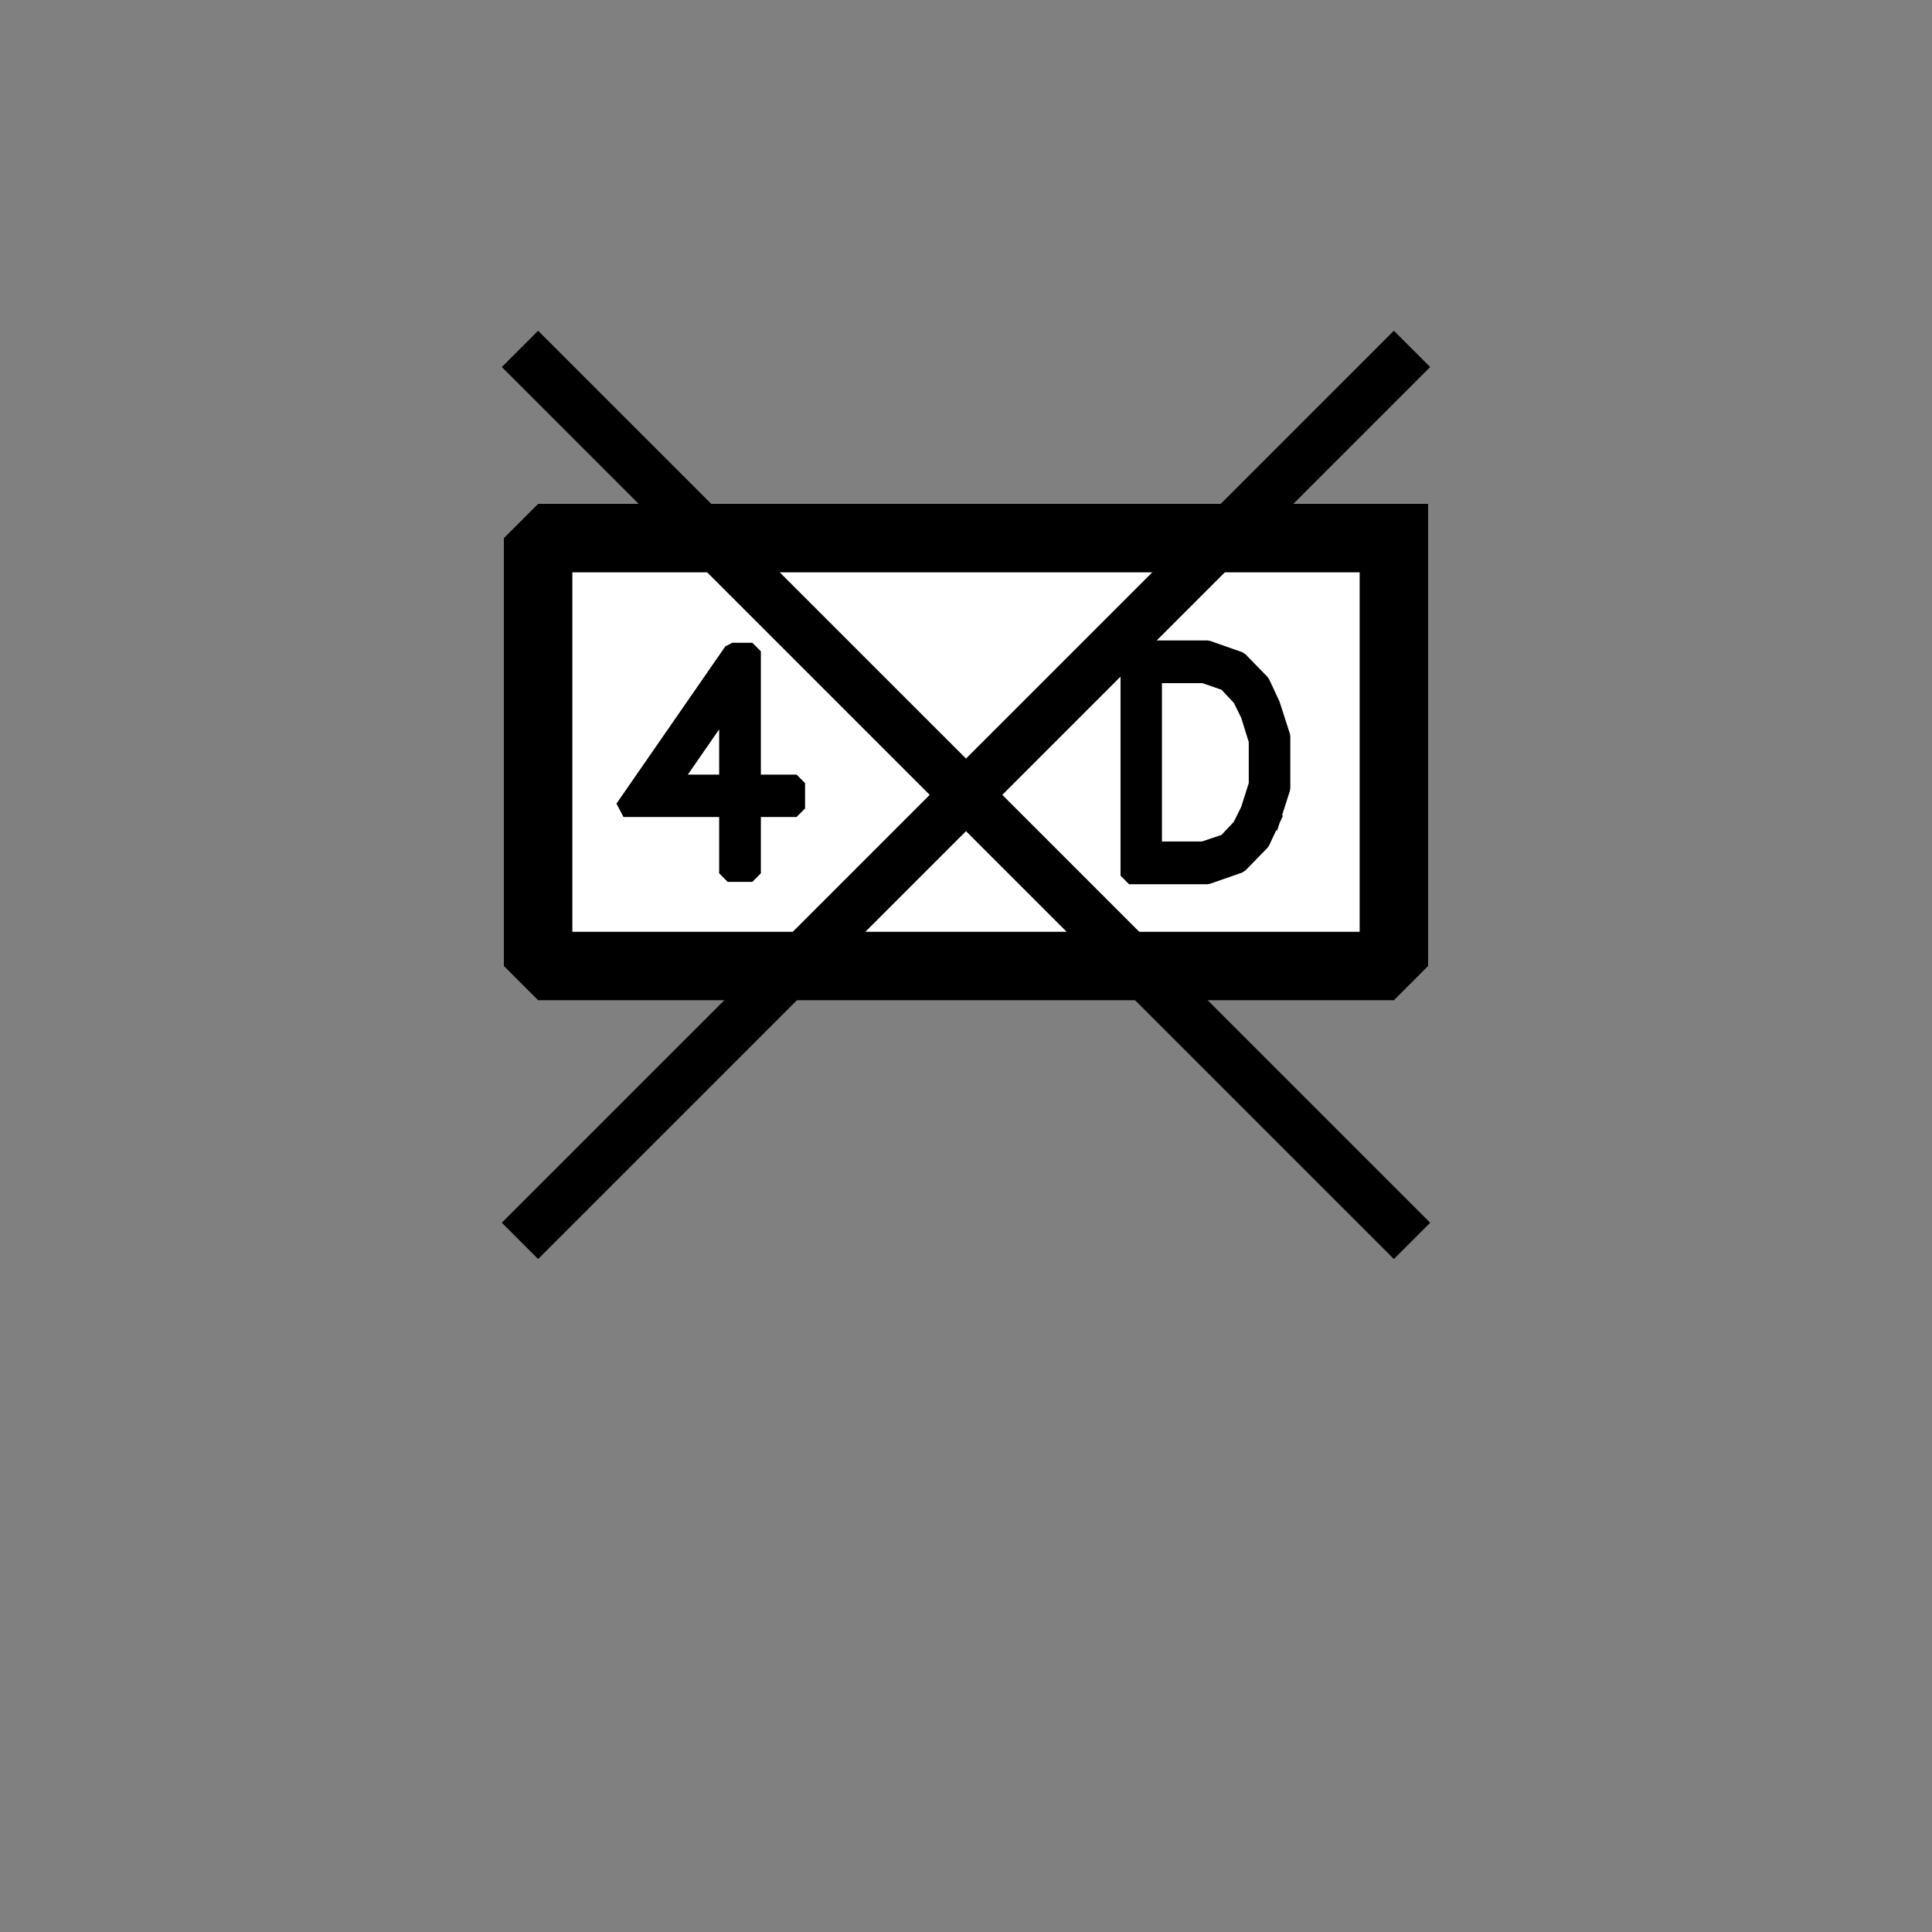 <?xml version="1.0" encoding="UTF-8" standalone="no"?>
<svg width="11.289mm" height="11.289mm"
 viewBox="0 0 32 32"
 xmlns="http://www.w3.org/2000/svg" xmlns:xlink="http://www.w3.org/1999/xlink"  version="1.2" baseProfile="tiny">
<rect x="0" y="0" width="32" height="32" fill="#808080" stroke="none"/>
<title>Qt SVG Document</title>
<desc>Generated with Qt</desc>
<defs>
</defs>
<g fill="none" stroke="black" stroke-width="1" fill-rule="evenodd" stroke-linecap="square" stroke-linejoin="bevel" >

<g fill="#ffffff" fill-opacity="1" stroke="#000000" stroke-opacity="1" stroke-width="1.134" stroke-linecap="square" stroke-linejoin="miter" stroke-miterlimit="2" transform="matrix(1,0,0,1,0,0)"
font-family="MS Shell Dlg 2" font-size="8.25" font-weight="400" font-style="normal" 
>
<path vector-effect="none" fill-rule="evenodd" d="M23.087,8.913 L23.087,16 L8.913,16 L8.913,8.913 L23.087,8.913"/>
</g>

<g fill="#000000" fill-opacity="1" stroke="#000000" stroke-opacity="1" stroke-width="0.283" stroke-linecap="square" stroke-linejoin="bevel" transform="matrix(1,0,0,1,16,11.465)"
font-family="MS Shell Dlg 2" font-size="8.25" font-weight="400" font-style="normal" 
>
<path vector-effect="none" fill-rule="evenodd" d="M-3.539,1.926 L-3.539,3 L-3.947,3 L-3.947,1.926 L-5.673,1.926 L-3.871,-0.677 L-3.539,-0.677 L-3.539,1.506 L-2.807,1.506 L-2.807,1.926 L-3.539,1.926 M-3.947,0.162 L-4.877,1.506 L-3.947,1.506 L-3.947,0.162 M5.062,2.114 L4.893,2.478 L4.527,2.854 L3.997,3.039 L2.701,3.039 L2.701,-0.716 L3.997,-0.716 L4.527,-0.53 L4.893,-0.154 L5.062,0.209 L5.23,0.732 L5.23,1.591 L5.062,2.114 M4.825,0.804 L4.69,0.371 L4.555,0.097 L4.312,-0.163 L3.94,-0.291 L3.104,-0.291 L3.104,2.614 L3.932,2.614 L4.31,2.487 L4.553,2.229 L4.69,1.952 L4.825,1.527 L4.825,0.804"/>
</g>

<g fill="#ffffff" fill-opacity="1" stroke="#000000" stroke-opacity="1" stroke-width="1.134" stroke-linecap="square" stroke-linejoin="miter" stroke-miterlimit="2" transform="matrix(1,0,0,1,0,0)"
font-family="MS Shell Dlg 2" font-size="8.25" font-weight="400" font-style="normal" 
>
</g>

<g fill="none" stroke="#000000" stroke-opacity="1" stroke-width="0.85" stroke-linecap="square" stroke-linejoin="bevel" transform="matrix(1,0,0,1,0,0)"
font-family="MS Shell Dlg 2" font-size="8.25" font-weight="400" font-style="normal" 
>
<path vector-effect="none" fill-rule="evenodd" d="M8.913,6.079 L23.087,20.252 M23.087,6.079 L8.913,20.252"/>
</g>
</g>
</svg>
